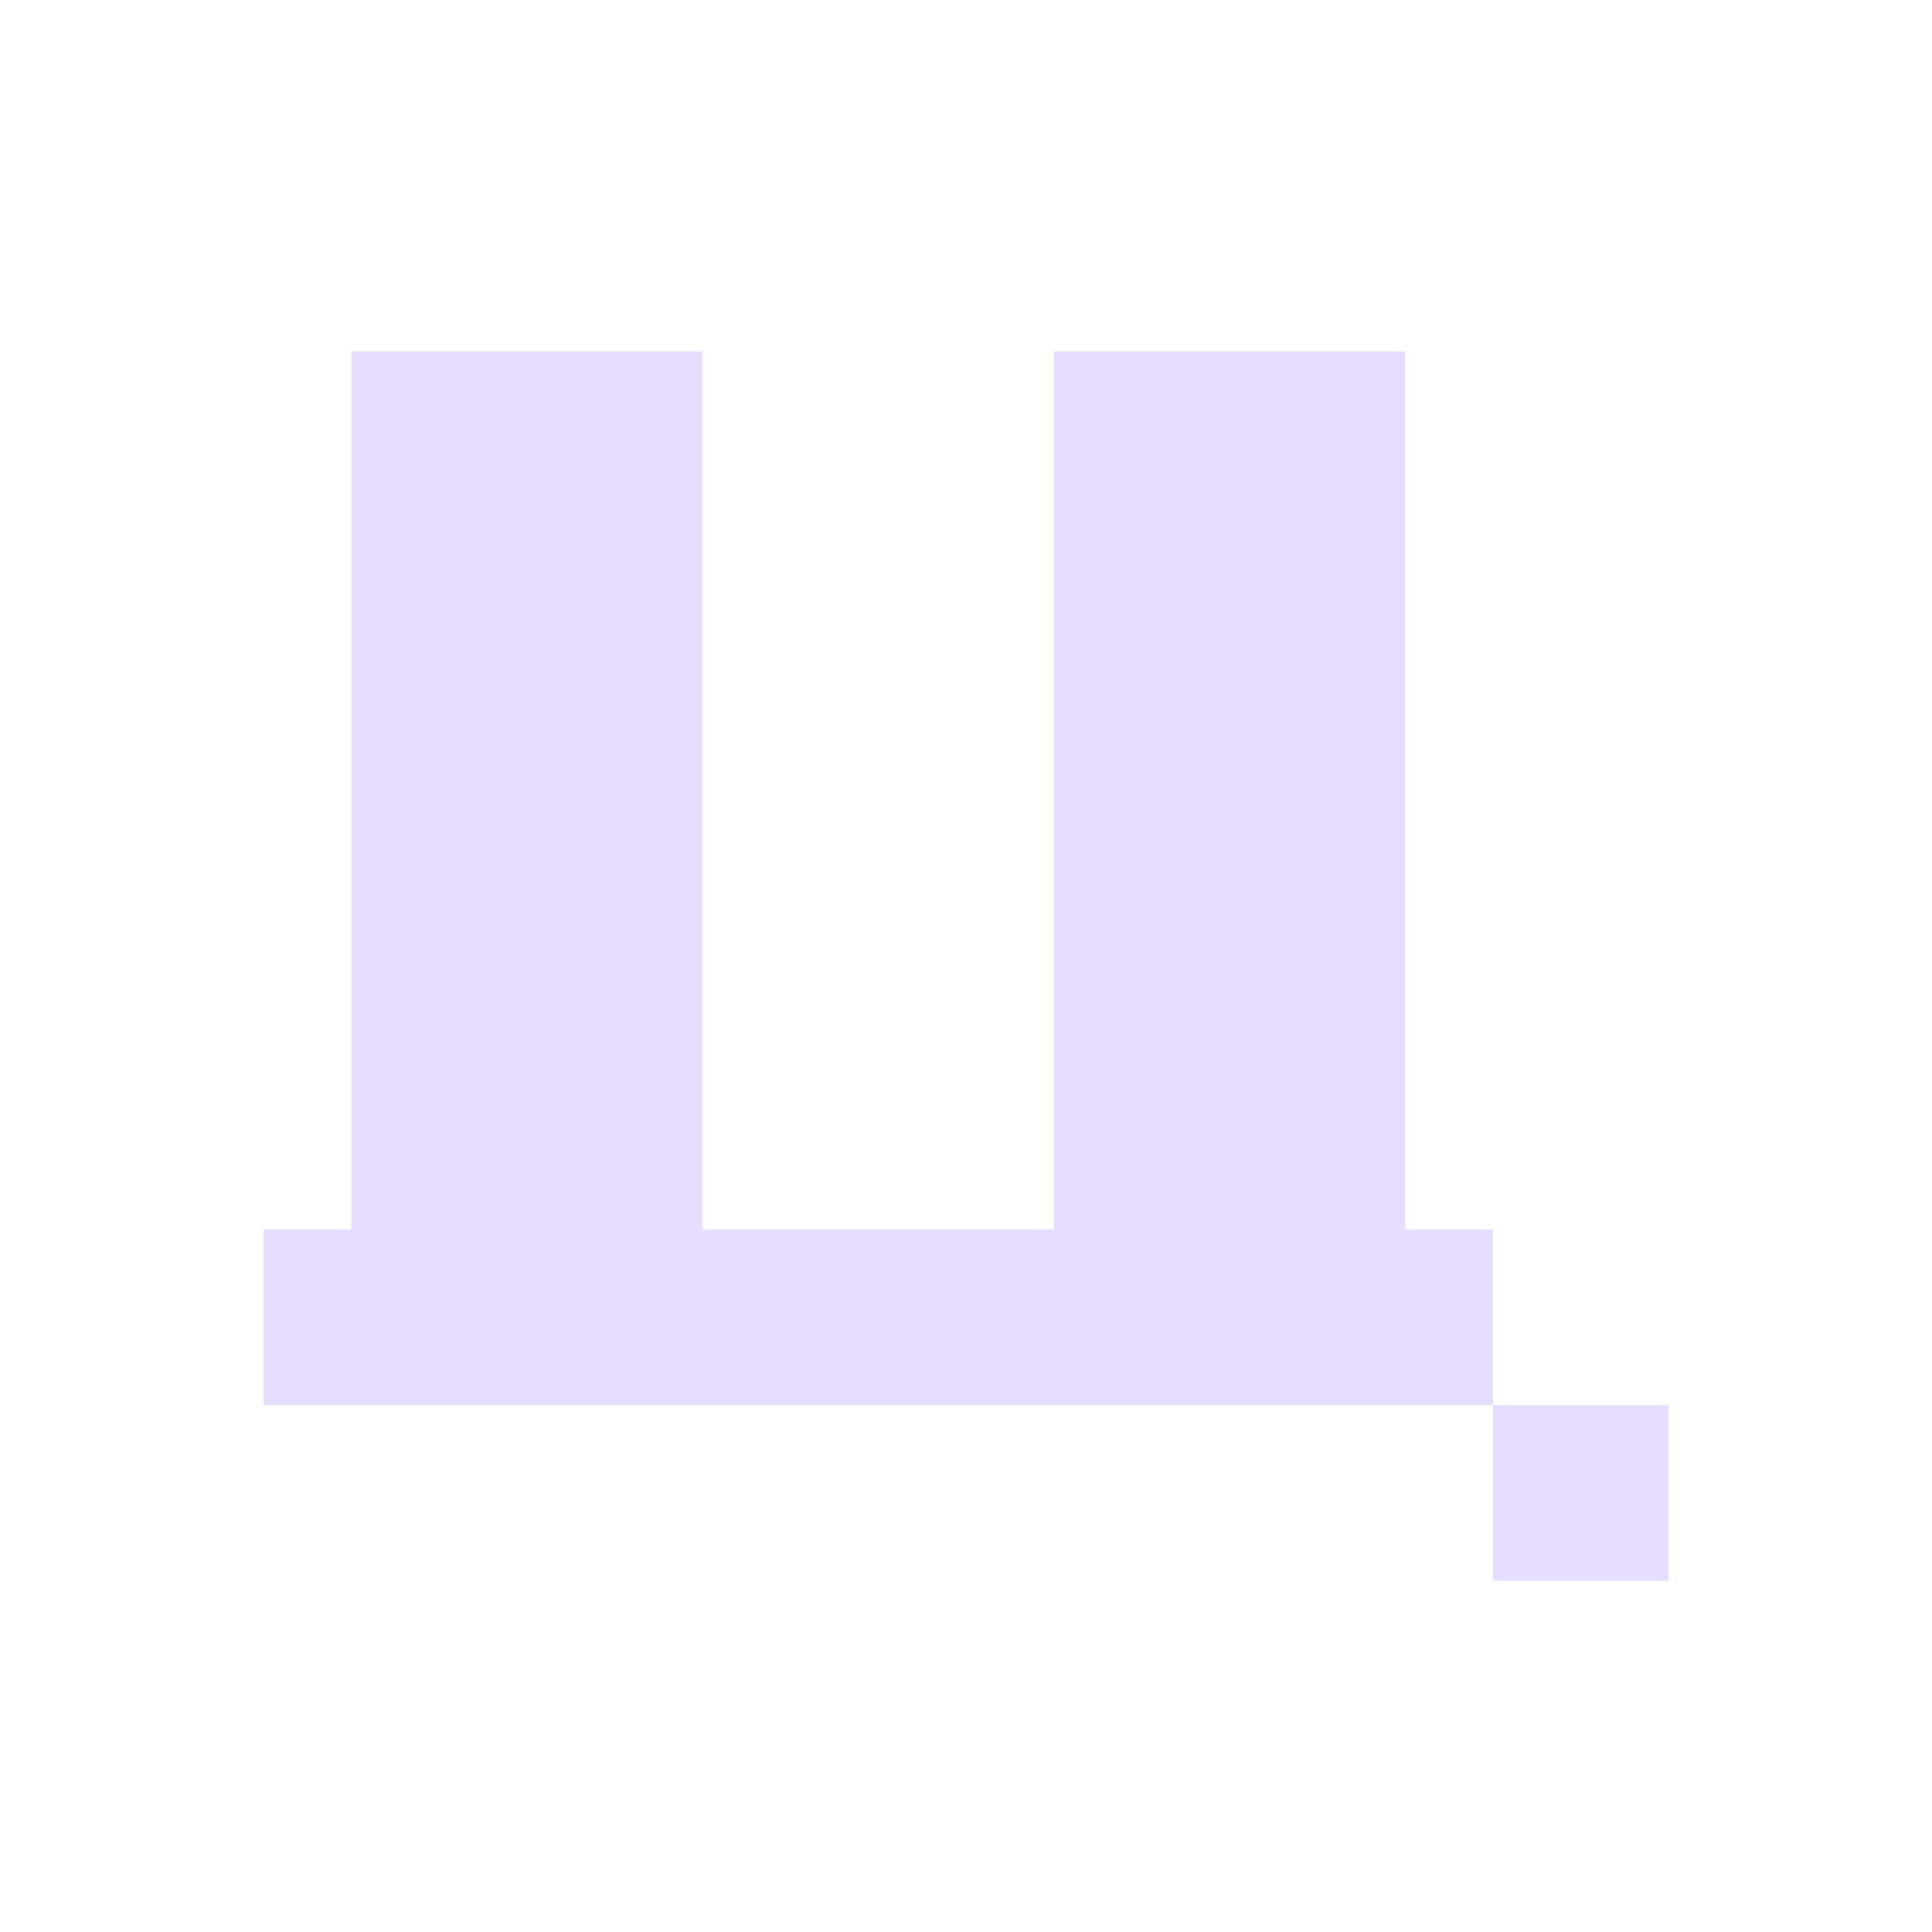 <svg height="22" viewBox="0 0 22 22" width="22" xmlns="http://www.w3.org/2000/svg">
  <path d="m1 1v10h-1v2h14v-2h-1v-10h-4v10h-9 5v-10zm13 12v2h2v-2z" fill="#e6ddff" transform="translate(3 3)"/>
</svg>
